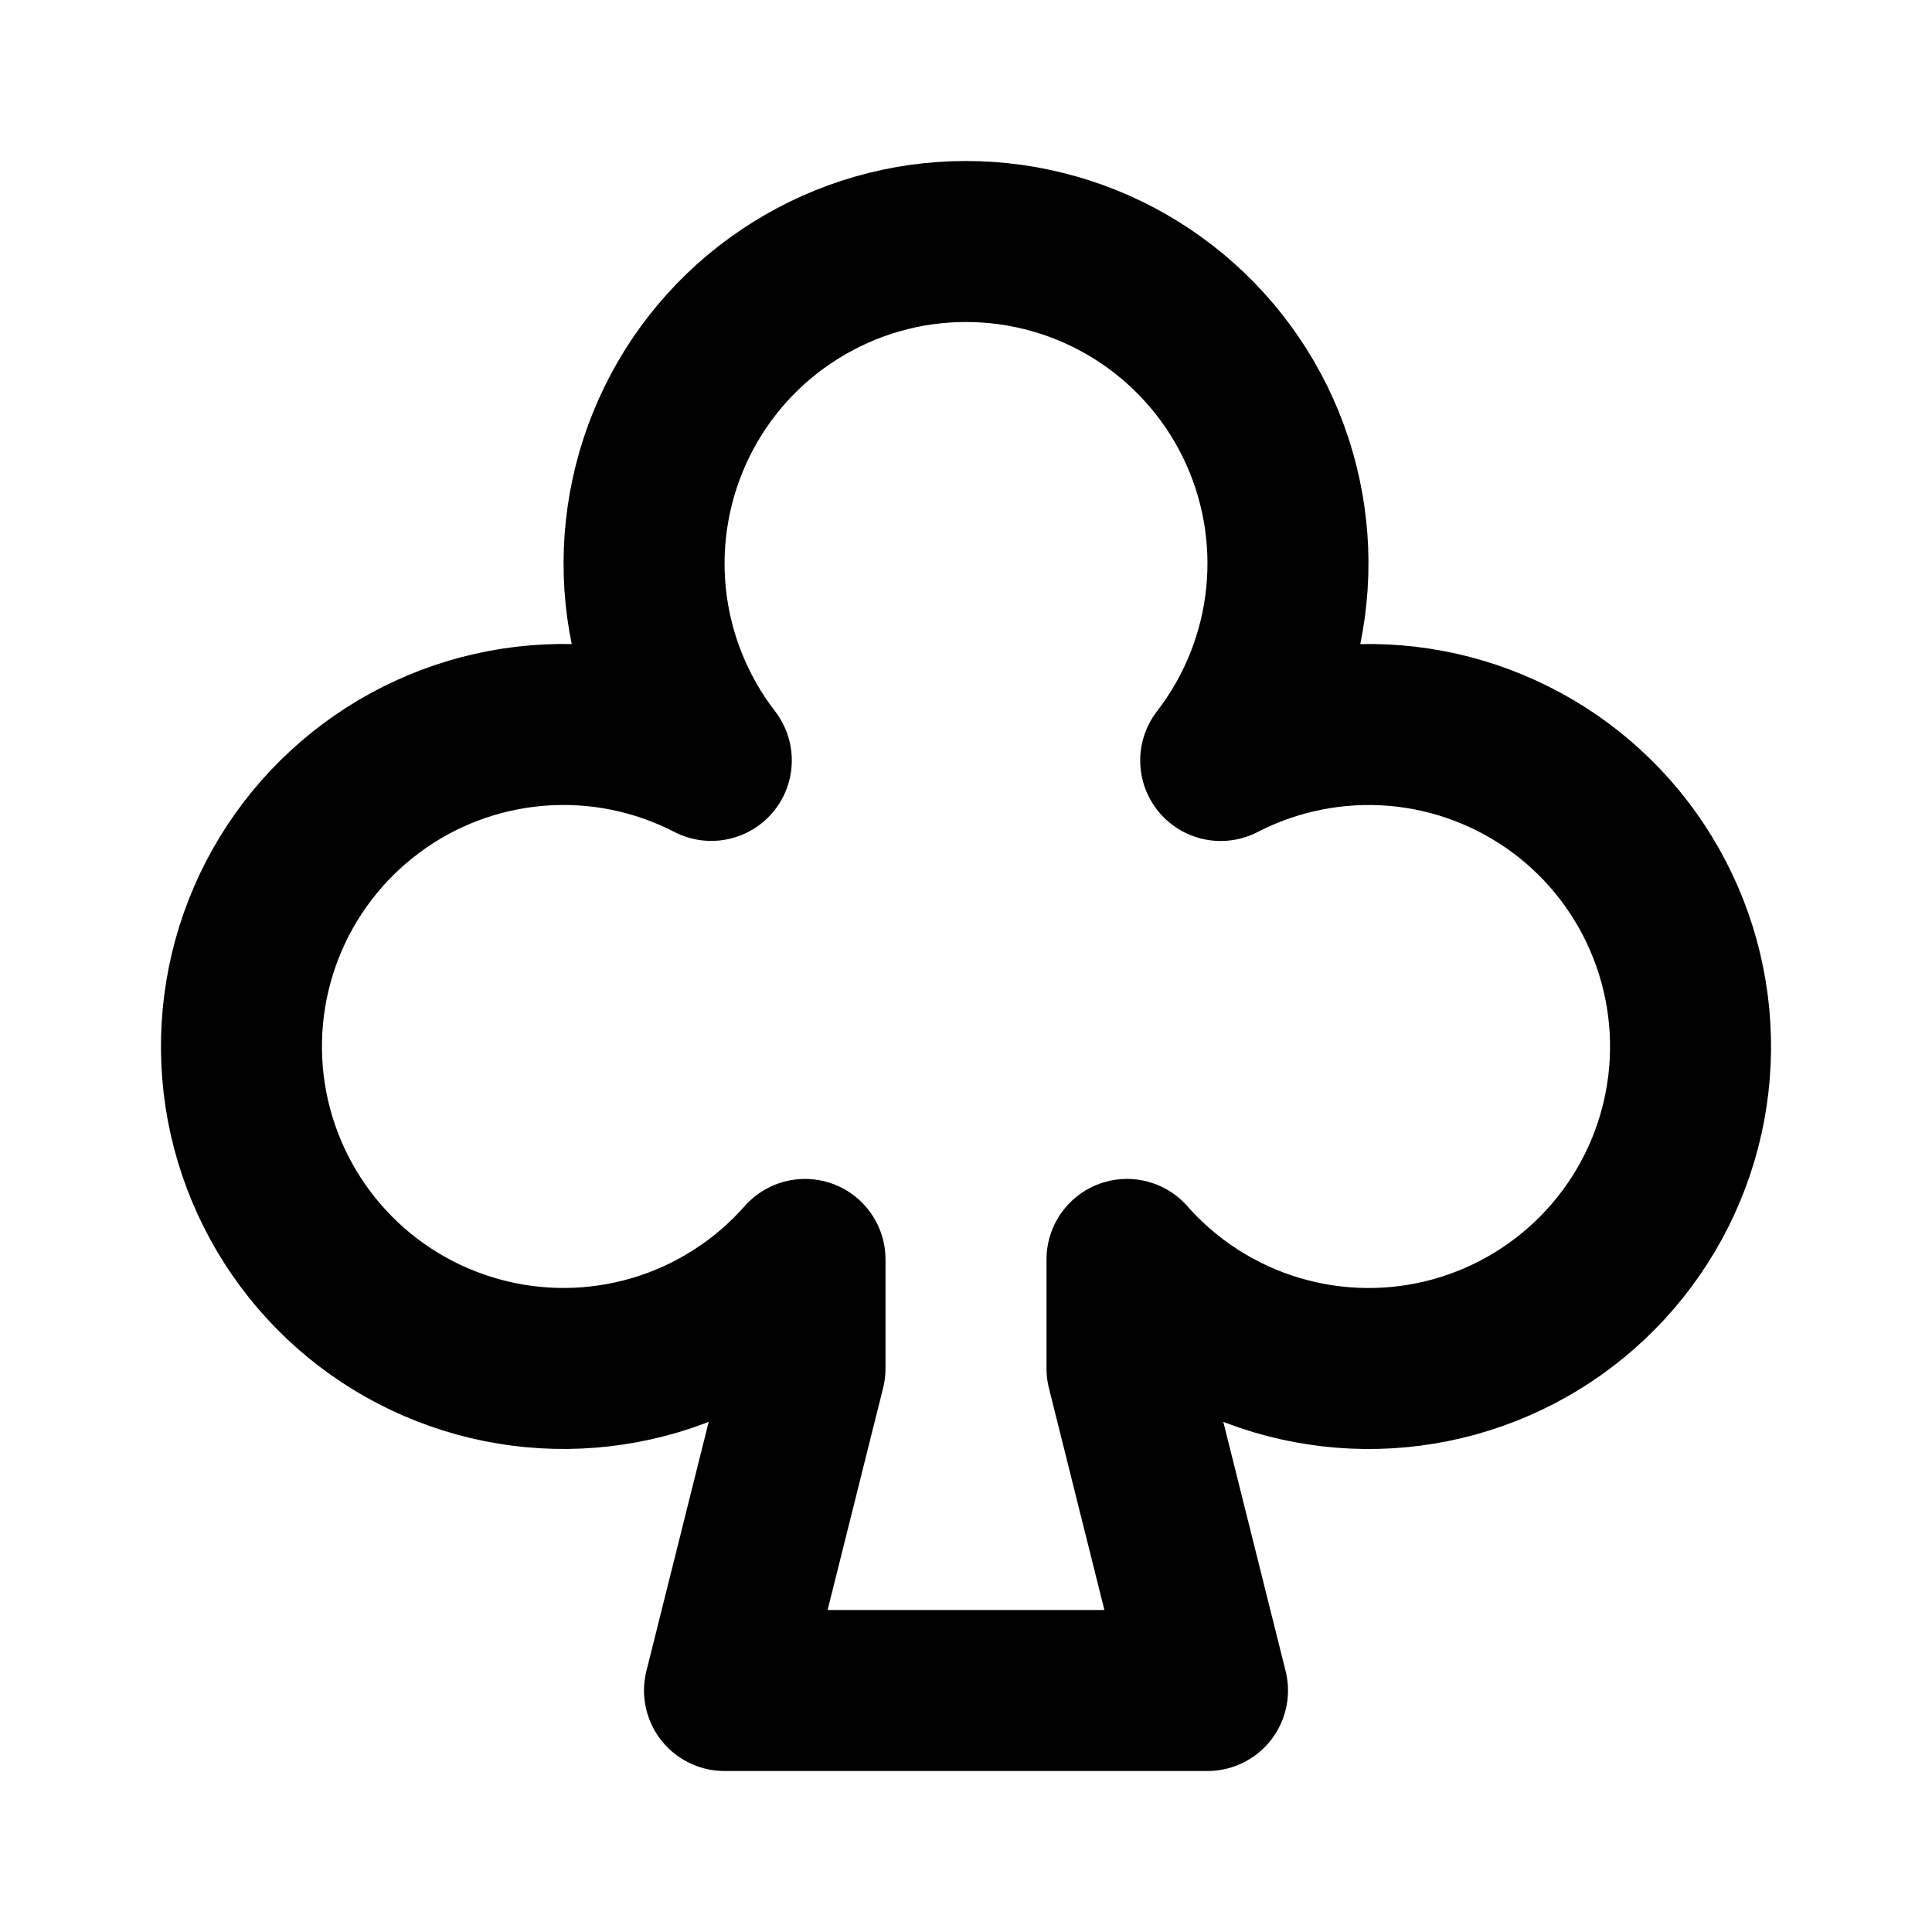 <svg width="24" height="24" viewBox="0 0 24 24" fill="none" xmlns="http://www.w3.org/2000/svg">
<path d="M12 3C12.748 3 13.481 3.21 14.115 3.605C14.75 4.001 15.261 4.566 15.591 5.238C15.92 5.909 16.055 6.659 15.979 7.403C15.904 8.147 15.621 8.855 15.164 9.447C15.83 9.103 16.579 8.953 17.326 9.013C18.073 9.074 18.787 9.344 19.389 9.791C19.99 10.238 20.453 10.846 20.726 11.544C20.999 12.242 21.07 13.002 20.932 13.739C20.794 14.475 20.451 15.158 19.944 15.709C19.436 16.261 18.784 16.658 18.062 16.857C17.339 17.056 16.575 17.047 15.857 16.833C15.139 16.619 14.495 16.207 14 15.645V17L15 21H9L10 17V15.645C9.504 16.207 8.861 16.619 8.143 16.833C7.425 17.047 6.661 17.055 5.939 16.856C5.216 16.657 4.564 16.26 4.056 15.708C3.549 15.157 3.207 14.474 3.068 13.738C2.93 13.001 3.001 12.241 3.274 11.543C3.547 10.845 4.011 10.238 4.612 9.791C5.213 9.343 5.928 9.074 6.675 9.013C7.421 8.952 8.17 9.102 8.836 9.446C8.379 8.854 8.097 8.147 8.021 7.403C7.946 6.659 8.081 5.909 8.41 5.238C8.739 4.567 9.25 4.001 9.885 3.606C10.519 3.21 11.251 3 11.999 3H12Z" stroke="black" stroke-width="2" stroke-linecap="round" stroke-linejoin="round"/>
</svg>
